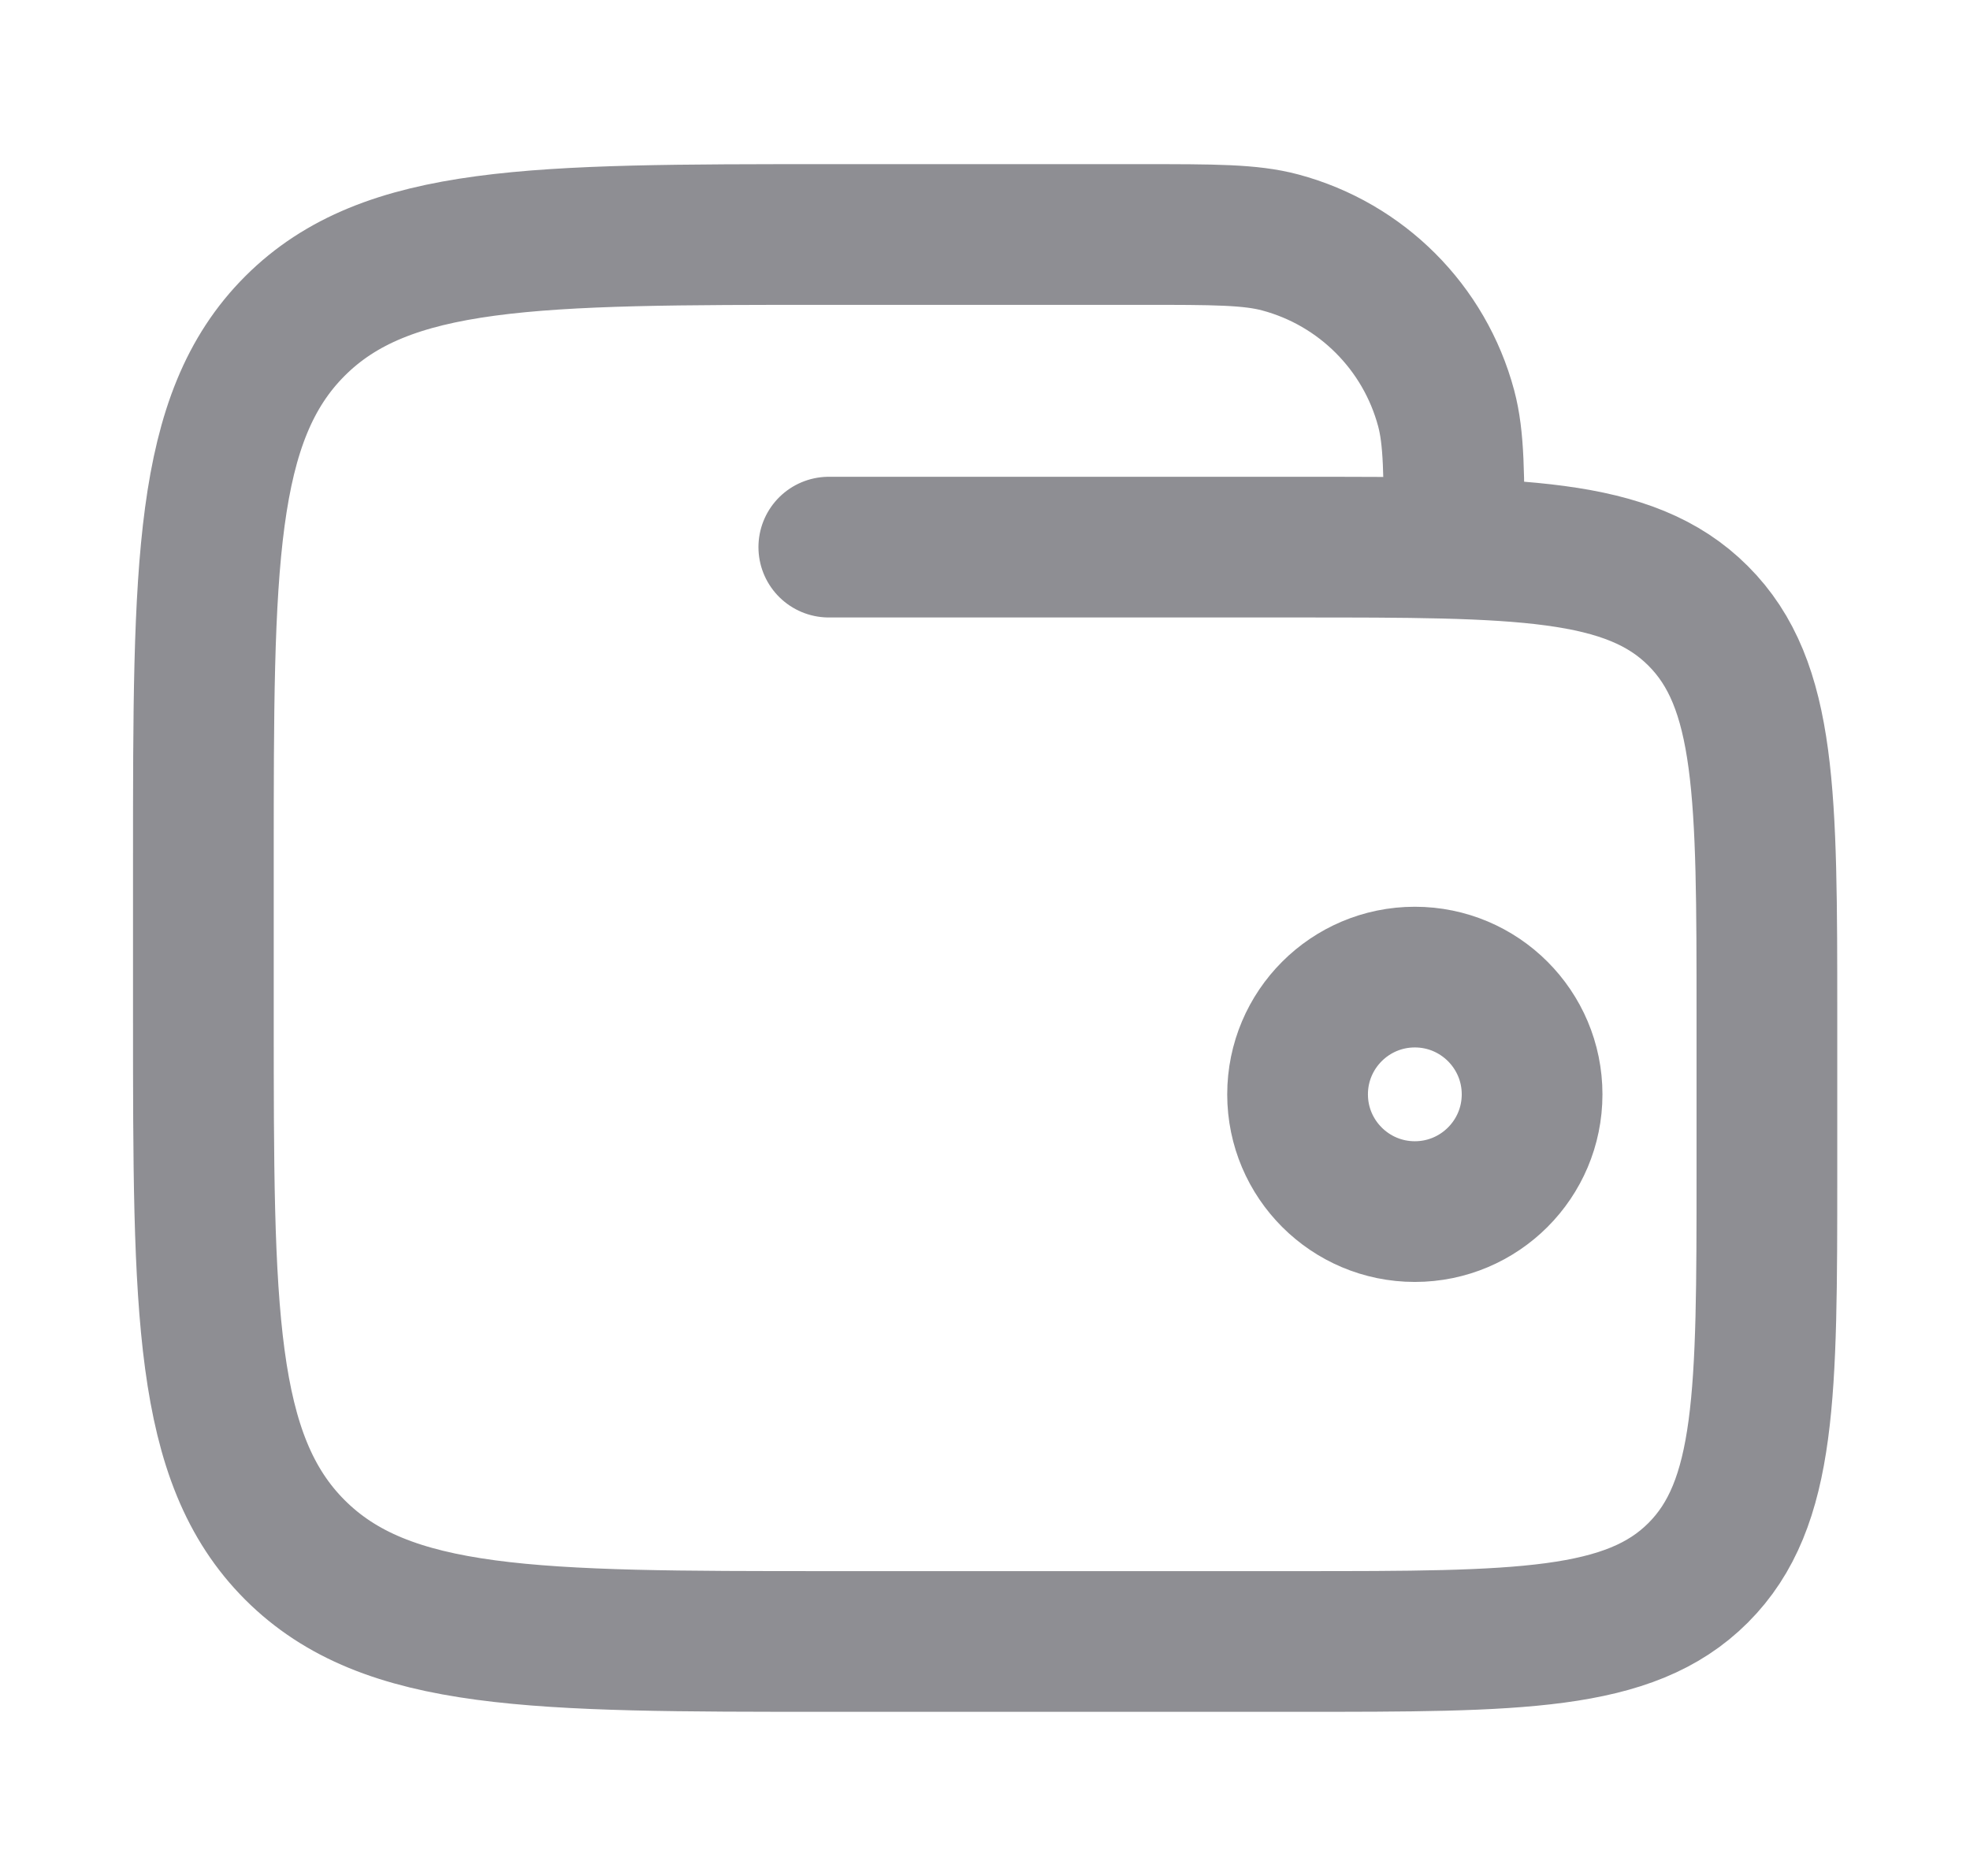 <svg width="21" height="20" viewBox="0 0 21 20" fill="none" xmlns="http://www.w3.org/2000/svg">
<path d="M13.832 11.667C13.832 12.357 14.392 12.917 15.082 12.917C15.772 12.917 16.332 12.357 16.332 11.667C16.332 10.977 15.772 10.417 15.082 10.417C14.392 10.417 13.832 10.977 13.832 11.667Z" stroke="#8E8E93" stroke-width="1.5"/>
<path d="M8.835 5.833H13.835C16.192 5.833 17.37 5.833 18.102 6.566C18.835 7.298 18.835 8.476 18.835 10.833V12.5C18.835 14.857 18.835 16.035 18.102 16.768C17.37 17.5 16.192 17.5 13.835 17.5H8.835C5.692 17.5 4.121 17.5 3.144 16.524C2.168 15.547 2.168 13.976 2.168 10.833V9.167C2.168 6.024 2.168 4.453 3.144 3.476C4.121 2.5 5.692 2.5 8.835 2.5H12.168C12.943 2.5 13.331 2.5 13.648 2.585C14.511 2.816 15.185 3.49 15.416 4.353C15.501 4.671 15.501 5.058 15.501 5.833" stroke="#8E8E93" stroke-width="1.5" stroke-linecap="round"/>
</svg>

